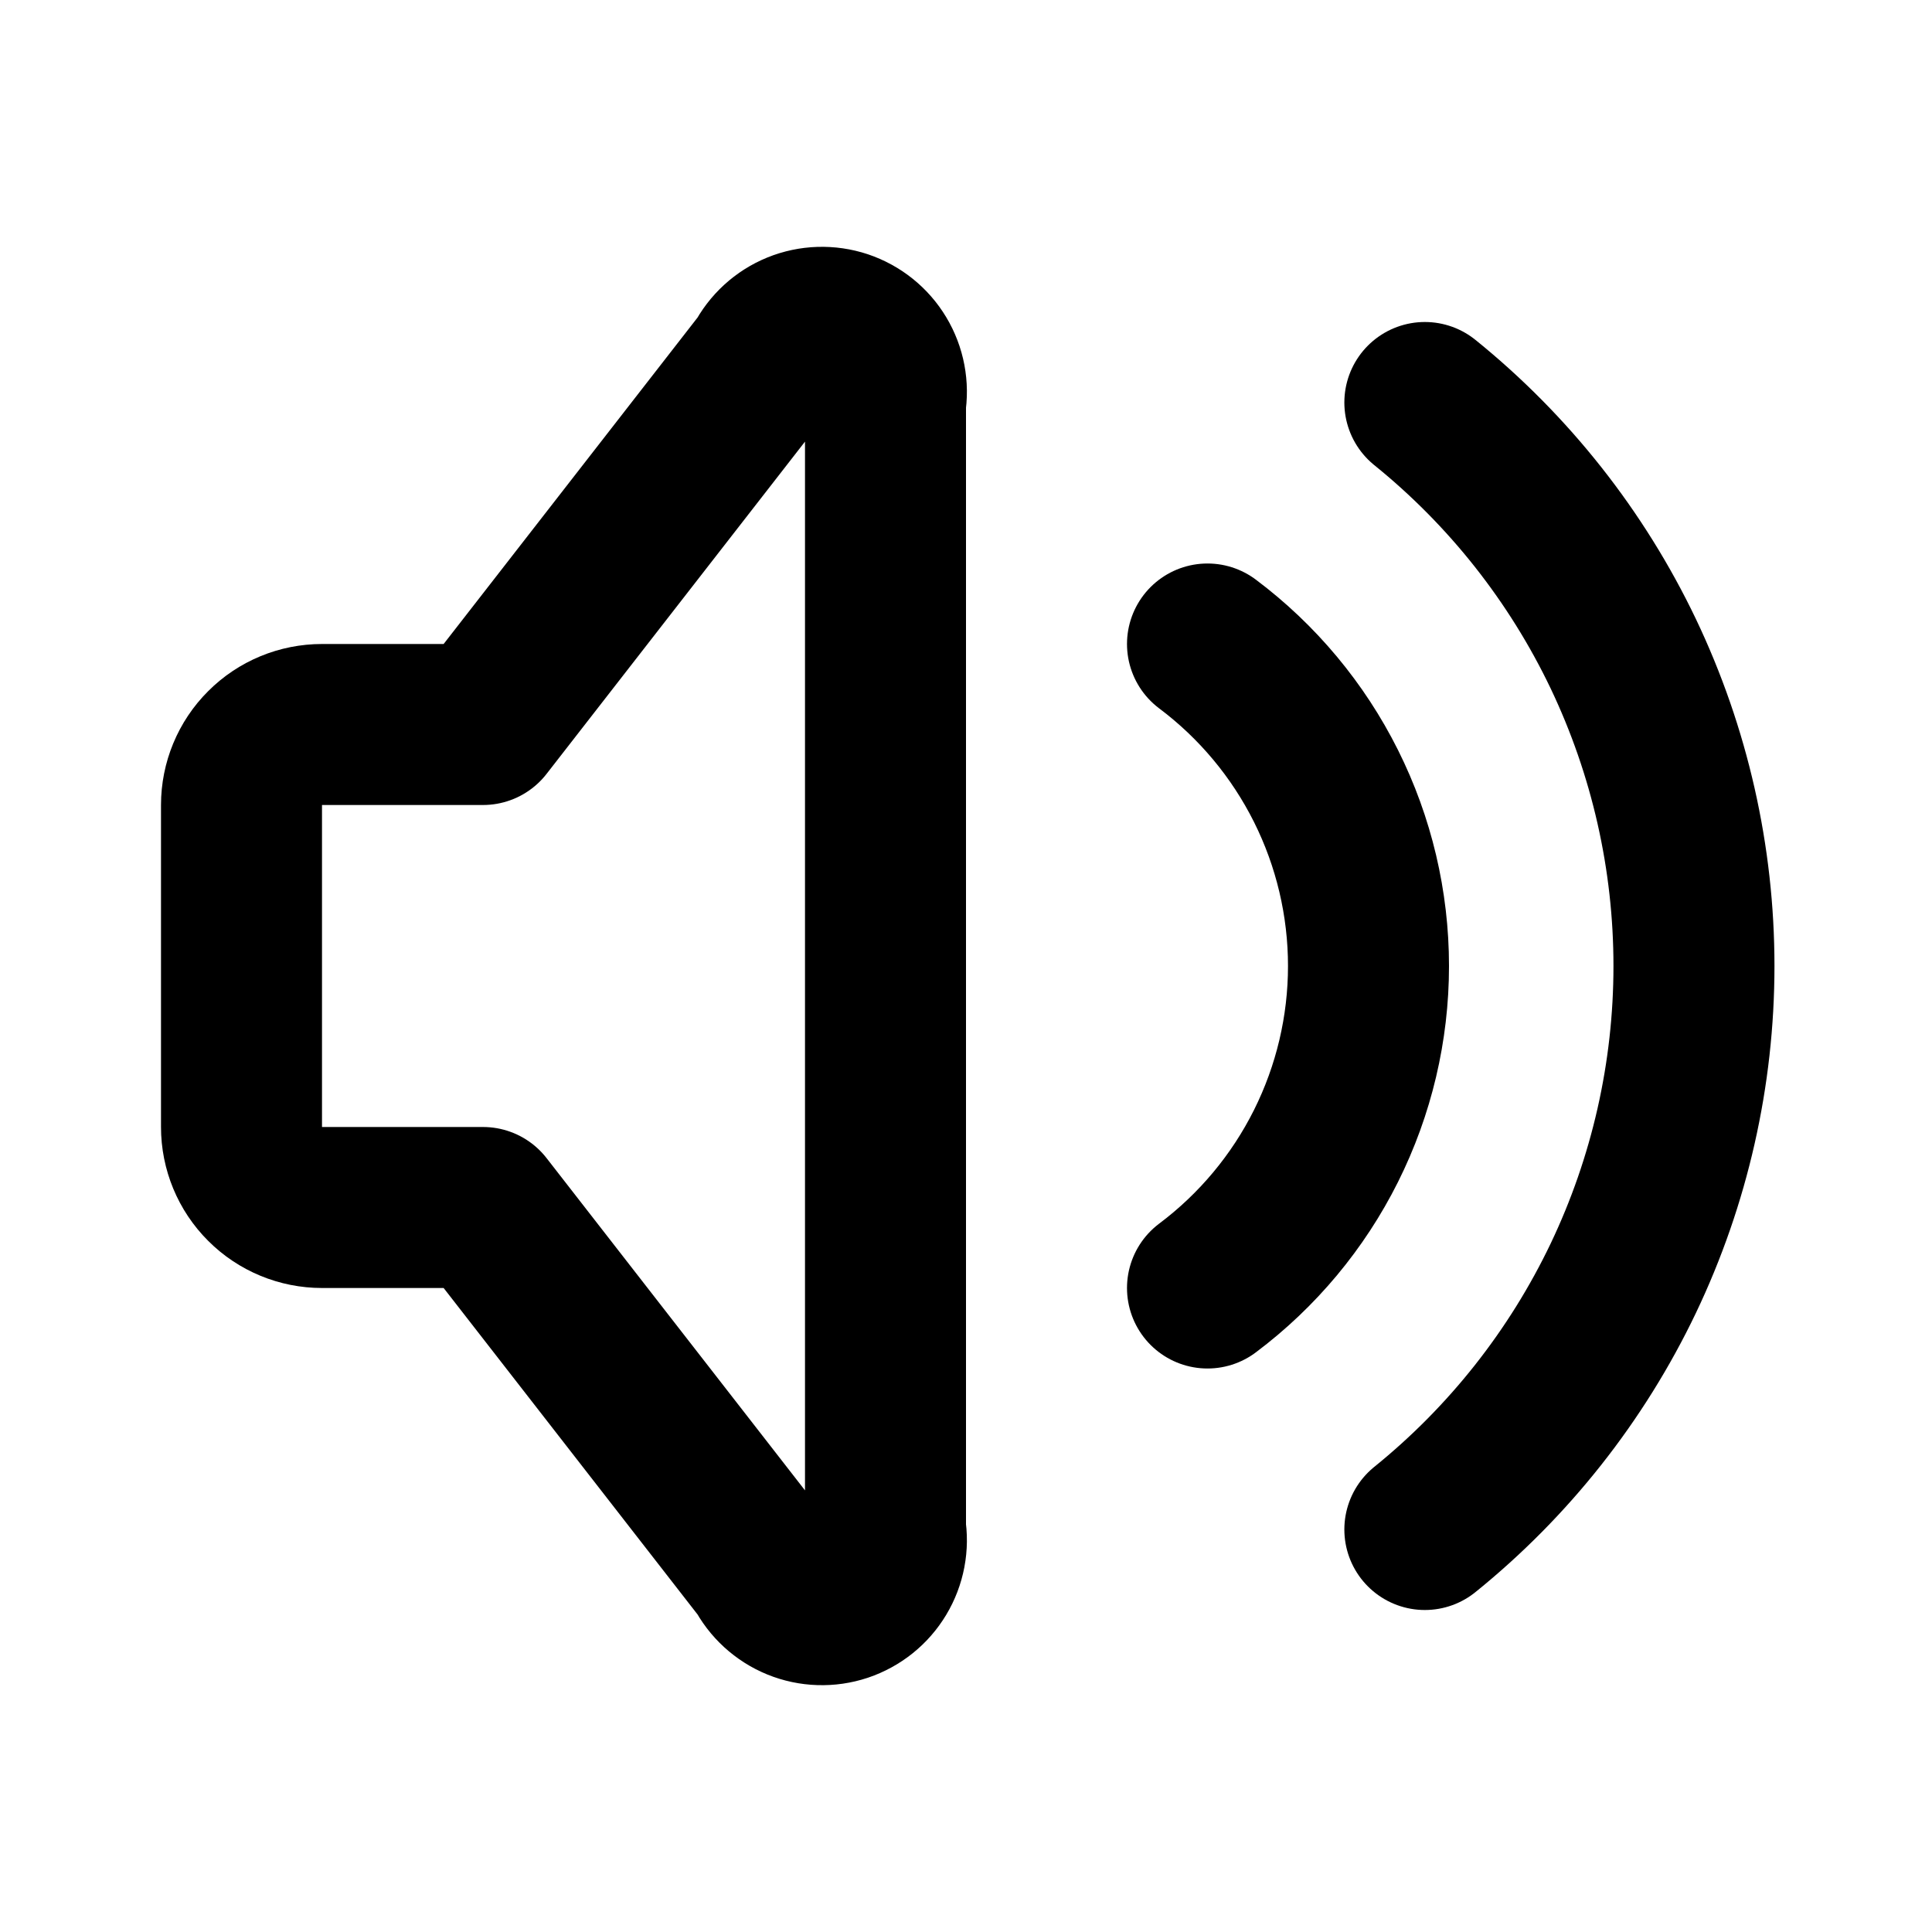 <svg width="24" height="24" viewBox="0 0 24 24" fill="none" xmlns="http://www.w3.org/2000/svg">
<path d="M15 8C15.621 8.466 16.125 9.07 16.472 9.764C16.819 10.458 17 11.224 17 12C17 12.776 16.819 13.542 16.472 14.236C16.125 14.93 15.621 15.534 15 16" stroke="black" stroke-width="2" stroke-linecap="round" stroke-linejoin="round"/>
<path d="M17.7 5C18.744 5.844 19.586 6.91 20.165 8.121C20.743 9.333 21.043 10.658 21.043 12C21.043 13.342 20.743 14.668 20.165 15.879C19.586 17.09 18.744 18.156 17.7 19" stroke="black" stroke-width="2" stroke-linecap="round" stroke-linejoin="round"/>
<path d="M6 15H4C3.735 15 3.48 14.895 3.293 14.707C3.105 14.52 3 14.265 3 14V10C3 9.735 3.105 9.48 3.293 9.293C3.48 9.105 3.735 9 4 9H6L9.5 4.5C9.587 4.33 9.733 4.197 9.909 4.125C10.086 4.053 10.283 4.047 10.464 4.107C10.645 4.168 10.799 4.291 10.897 4.455C10.995 4.618 11.032 4.812 11 5V19C11.032 19.188 10.995 19.382 10.897 19.545C10.799 19.709 10.645 19.832 10.464 19.893C10.283 19.953 10.086 19.947 9.909 19.875C9.733 19.803 9.587 19.67 9.5 19.5L6 15Z" stroke="black" stroke-width="2" stroke-linecap="round" stroke-linejoin="round"/>
</svg>
